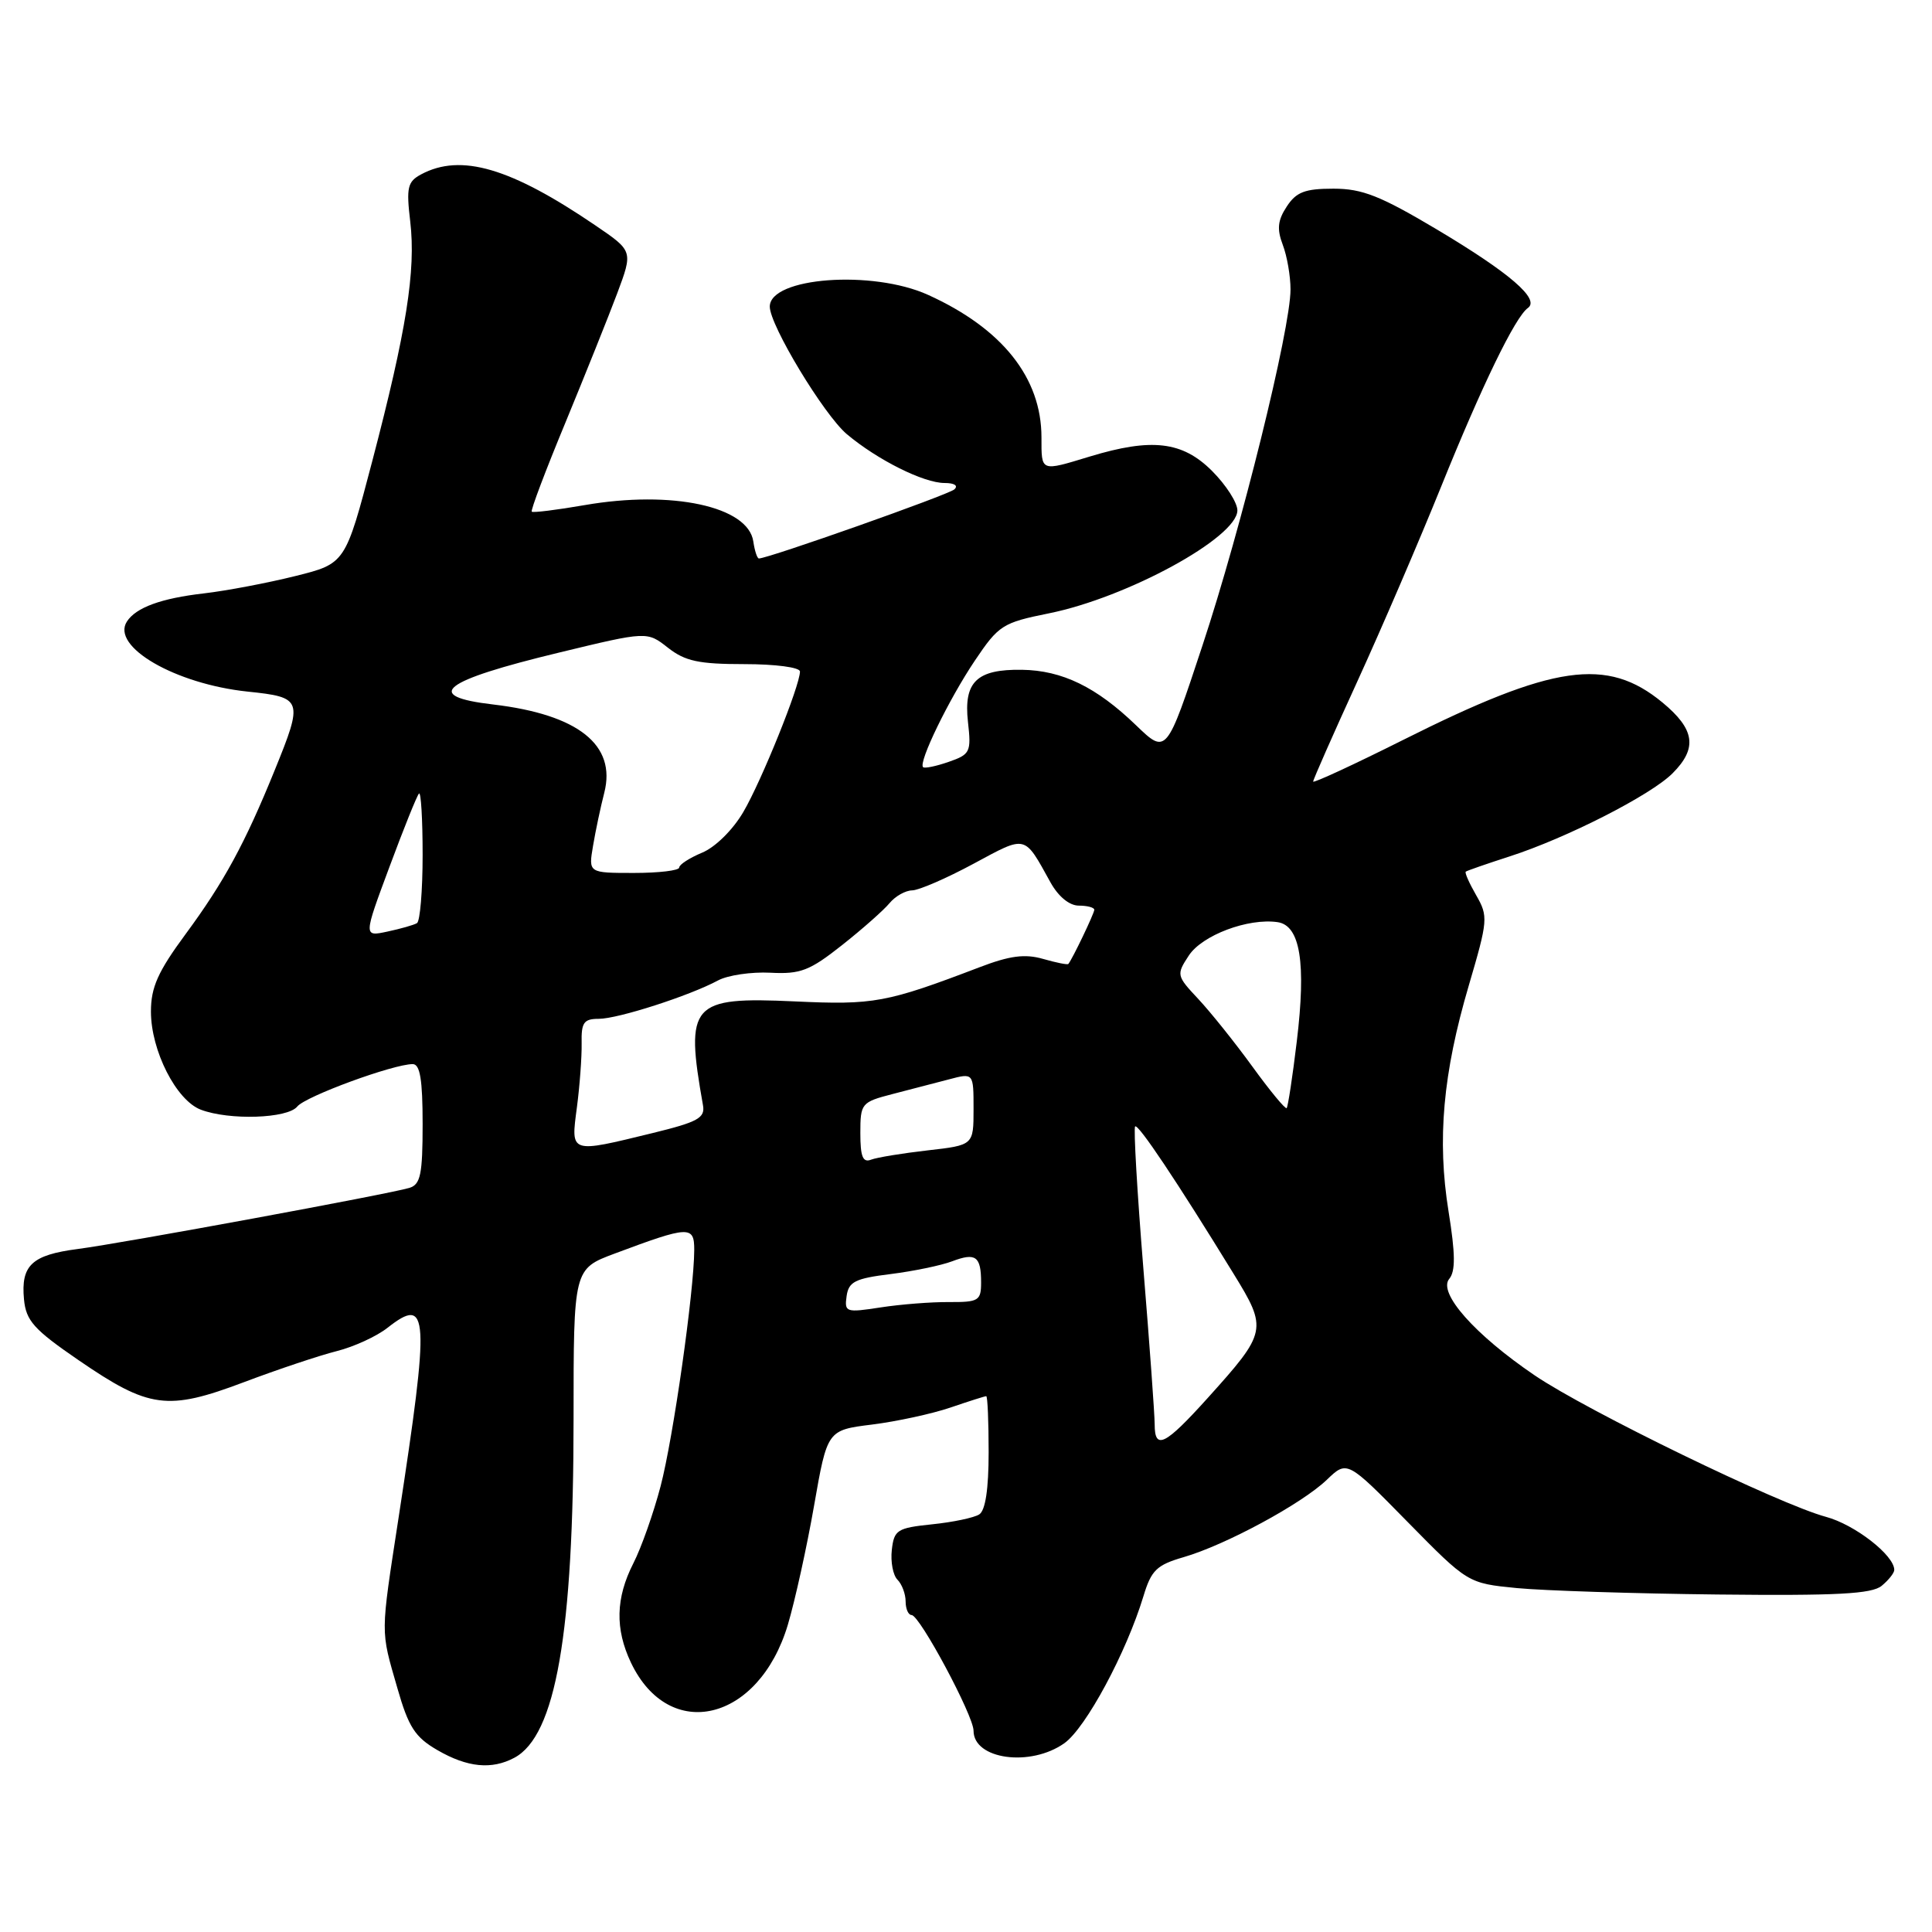 <?xml version="1.0" encoding="UTF-8" standalone="no"?>
<!DOCTYPE svg PUBLIC "-//W3C//DTD SVG 1.1//EN" "http://www.w3.org/Graphics/SVG/1.1/DTD/svg11.dtd" >
<svg xmlns="http://www.w3.org/2000/svg" xmlns:xlink="http://www.w3.org/1999/xlink" version="1.1" viewBox="0 0 256 256">
 <g >
 <path fill="currentColor"
d=" M 68.16 232.91 C 73.64 229.98 76.00 216.47 76.00 188.00 C 76.00 168.14 76.00 168.14 81.46 166.10 C 91.33 162.41 92.00 162.38 91.99 165.64 C 91.97 171.11 89.21 190.54 87.53 196.94 C 86.60 200.48 84.98 205.08 83.92 207.15 C 81.58 211.75 81.48 215.84 83.61 220.32 C 88.70 230.98 100.55 228.12 104.39 215.30 C 105.34 212.11 106.91 205.00 107.87 199.50 C 109.62 189.50 109.62 189.50 115.56 188.76 C 118.83 188.35 123.49 187.34 125.93 186.51 C 128.36 185.68 130.50 185.00 130.68 185.00 C 130.86 185.00 131.00 188.35 131.00 192.44 C 131.00 197.31 130.57 200.16 129.75 200.67 C 129.06 201.11 126.25 201.70 123.50 201.98 C 118.88 202.46 118.47 202.72 118.17 205.37 C 117.99 206.95 118.33 208.73 118.92 209.32 C 119.51 209.91 120.00 211.21 120.00 212.20 C 120.00 213.19 120.36 214.00 120.79 214.00 C 121.86 214.00 129.00 227.33 129.00 229.33 C 129.00 233.14 136.55 234.17 141.04 230.98 C 143.89 228.94 149.24 218.99 151.51 211.51 C 152.55 208.06 153.26 207.37 156.84 206.33 C 162.37 204.73 172.50 199.26 175.81 196.08 C 178.50 193.50 178.50 193.50 186.50 201.65 C 194.50 209.79 194.50 209.79 201.00 210.43 C 204.57 210.77 216.54 211.16 227.58 211.28 C 243.39 211.45 248.02 211.21 249.33 210.13 C 250.25 209.37 251.00 208.43 251.00 208.02 C 251.00 206.08 245.76 202.01 241.95 200.99 C 235.72 199.31 210.33 186.98 203.35 182.24 C 195.41 176.85 190.50 171.30 192.03 169.46 C 192.87 168.45 192.85 166.16 191.94 160.52 C 190.41 151.02 191.19 142.24 194.62 130.59 C 197.16 121.95 197.21 121.42 195.61 118.64 C 194.69 117.04 194.06 115.63 194.22 115.50 C 194.37 115.37 196.97 114.47 200.00 113.49 C 207.55 111.06 218.74 105.36 221.62 102.47 C 224.95 99.14 224.59 96.64 220.28 93.08 C 212.93 87.02 205.87 88.04 185.95 98.03 C 179.38 101.32 174.00 103.81 174.00 103.56 C 174.00 103.30 176.63 97.34 179.85 90.30 C 183.07 83.26 188.06 71.65 190.95 64.50 C 196.38 51.05 200.77 42.01 202.45 40.81 C 204.09 39.65 200.10 36.20 190.47 30.45 C 182.91 25.95 180.52 25.00 176.69 25.00 C 172.91 25.00 171.76 25.44 170.50 27.37 C 169.30 29.19 169.18 30.35 169.97 32.43 C 170.54 33.92 171.00 36.58 171.00 38.35 C 171.00 43.60 164.48 69.99 159.33 85.54 C 154.56 99.98 154.56 99.98 150.53 96.10 C 145.27 91.03 140.75 88.83 135.41 88.75 C 129.42 88.66 127.67 90.35 128.26 95.66 C 128.71 99.65 128.56 99.96 125.71 100.95 C 124.04 101.53 122.51 101.85 122.31 101.65 C 121.67 101.01 125.73 92.66 129.17 87.54 C 132.33 82.84 132.84 82.51 138.99 81.27 C 149.35 79.18 163.89 71.25 163.96 67.65 C 163.98 66.63 162.47 64.27 160.60 62.40 C 156.68 58.48 152.62 58.00 144.41 60.49 C 137.83 62.49 138.00 62.55 138.00 57.96 C 138.00 50.06 132.81 43.53 122.97 39.07 C 115.61 35.73 102.00 36.74 102.00 40.63 C 102.00 43.10 109.17 54.96 112.21 57.53 C 116.27 60.94 122.39 64.00 125.16 64.00 C 126.47 64.00 127.01 64.35 126.45 64.85 C 125.65 65.57 101.79 74.00 100.56 74.00 C 100.33 74.00 100.00 72.99 99.82 71.76 C 99.16 67.10 89.05 64.92 77.47 66.93 C 73.78 67.57 70.63 67.96 70.46 67.80 C 70.29 67.63 72.30 62.32 74.92 56.00 C 77.53 49.67 80.62 41.97 81.78 38.88 C 83.88 33.26 83.88 33.26 78.91 29.88 C 67.66 22.22 61.07 20.29 55.81 23.10 C 54.00 24.07 53.82 24.83 54.36 29.37 C 55.12 35.86 53.85 43.84 49.33 61.09 C 45.76 74.68 45.76 74.68 39.13 76.33 C 35.48 77.24 30.02 78.28 27.00 78.63 C 21.35 79.28 18.02 80.50 16.82 82.35 C 14.66 85.67 23.21 90.63 32.81 91.64 C 40.11 92.40 40.21 92.69 36.39 102.08 C 32.46 111.76 29.68 116.87 24.61 123.75 C 20.92 128.75 20.00 130.82 20.00 134.04 C 20.00 139.21 23.35 145.80 26.61 147.04 C 30.38 148.47 38.10 148.22 39.39 146.62 C 40.48 145.27 52.11 141.00 54.69 141.00 C 55.66 141.00 56.00 143.07 56.00 148.93 C 56.00 155.62 55.72 156.95 54.25 157.40 C 51.59 158.21 16.22 164.73 10.30 165.50 C 4.21 166.29 2.75 167.66 3.18 172.18 C 3.45 175.01 4.49 176.17 10.41 180.23 C 19.77 186.65 22.18 186.97 32.31 183.15 C 36.81 181.45 42.35 179.60 44.62 179.03 C 46.89 178.46 49.92 177.07 51.36 175.93 C 56.82 171.64 56.96 174.11 52.83 201.00 C 50.39 216.90 50.40 215.85 52.65 223.67 C 54.13 228.85 54.99 230.18 57.96 231.90 C 61.93 234.20 65.15 234.52 68.16 232.91 Z  M 153.00 188.73 C 153.00 187.48 152.33 178.18 151.50 168.06 C 150.68 157.94 150.19 149.48 150.41 149.26 C 150.81 148.86 155.95 156.55 163.45 168.77 C 167.98 176.13 167.90 176.50 160.02 185.25 C 154.37 191.52 153.00 192.20 153.00 188.73 Z  M 112.18 171.74 C 112.45 169.83 113.32 169.40 118.01 168.82 C 121.04 168.44 124.71 167.68 126.16 167.13 C 129.29 165.94 130.00 166.46 130.00 169.94 C 130.00 172.35 129.67 172.55 125.75 172.53 C 123.41 172.51 119.33 172.83 116.68 173.24 C 112.08 173.95 111.88 173.88 112.18 171.74 Z  M 114.00 150.15 C 114.00 146.20 114.13 146.04 118.25 144.97 C 120.59 144.37 123.96 143.49 125.75 143.02 C 129.00 142.16 129.00 142.16 129.00 146.95 C 129.00 151.74 129.00 151.74 122.93 152.43 C 119.60 152.81 116.22 153.36 115.43 153.66 C 114.33 154.09 114.00 153.27 114.00 150.15 Z  M 76.44 146.75 C 76.82 143.86 77.10 140.04 77.07 138.25 C 77.01 135.49 77.35 135.00 79.34 135.00 C 81.88 135.00 91.36 131.95 95.15 129.91 C 96.44 129.22 99.56 128.76 102.08 128.89 C 106.07 129.10 107.28 128.63 111.58 125.23 C 114.29 123.09 117.12 120.58 117.87 119.67 C 118.63 118.75 119.98 117.99 120.87 117.98 C 121.77 117.96 125.42 116.38 129.00 114.45 C 136.08 110.64 135.66 110.54 139.20 116.93 C 140.24 118.80 141.70 120.00 142.95 120.00 C 144.08 120.00 145.00 120.25 145.00 120.55 C 145.00 121.02 142.11 127.06 141.56 127.73 C 141.45 127.86 139.95 127.56 138.21 127.06 C 135.80 126.37 133.80 126.63 129.78 128.17 C 117.46 132.87 115.79 133.18 105.30 132.69 C 91.55 132.06 90.75 132.96 93.15 146.46 C 93.45 148.13 92.47 148.67 86.50 150.13 C 75.44 152.83 75.63 152.89 76.44 146.75 Z  M 165.95 141.33 C 163.62 138.12 160.39 134.09 158.77 132.36 C 155.89 129.29 155.86 129.15 157.52 126.62 C 159.28 123.92 165.39 121.62 169.29 122.19 C 172.29 122.63 173.09 127.59 171.83 138.00 C 171.27 142.68 170.66 146.65 170.49 146.83 C 170.32 147.01 168.27 144.53 165.95 141.33 Z  M 51.60 114.88 C 53.49 109.79 55.25 105.41 55.52 105.15 C 55.78 104.88 56.00 108.54 56.00 113.27 C 56.00 118.01 55.66 122.08 55.25 122.32 C 54.84 122.57 53.07 123.07 51.33 123.44 C 48.16 124.12 48.16 124.12 51.60 114.88 Z  M 78.58 112.08 C 78.91 110.11 79.58 106.94 80.07 105.04 C 81.69 98.71 76.62 94.68 65.36 93.35 C 55.93 92.25 58.49 90.23 74.12 86.46 C 85.74 83.65 85.74 83.65 88.51 85.83 C 90.78 87.61 92.59 88.00 98.63 88.00 C 102.76 88.00 106.00 88.43 106.00 88.98 C 106.00 90.84 100.90 103.50 98.49 107.60 C 97.11 109.96 94.78 112.26 93.04 112.98 C 91.37 113.68 90.00 114.56 90.00 114.95 C 90.00 115.35 87.29 115.67 83.99 115.67 C 77.97 115.67 77.97 115.67 78.58 112.08 Z "/>
</g>
</svg>